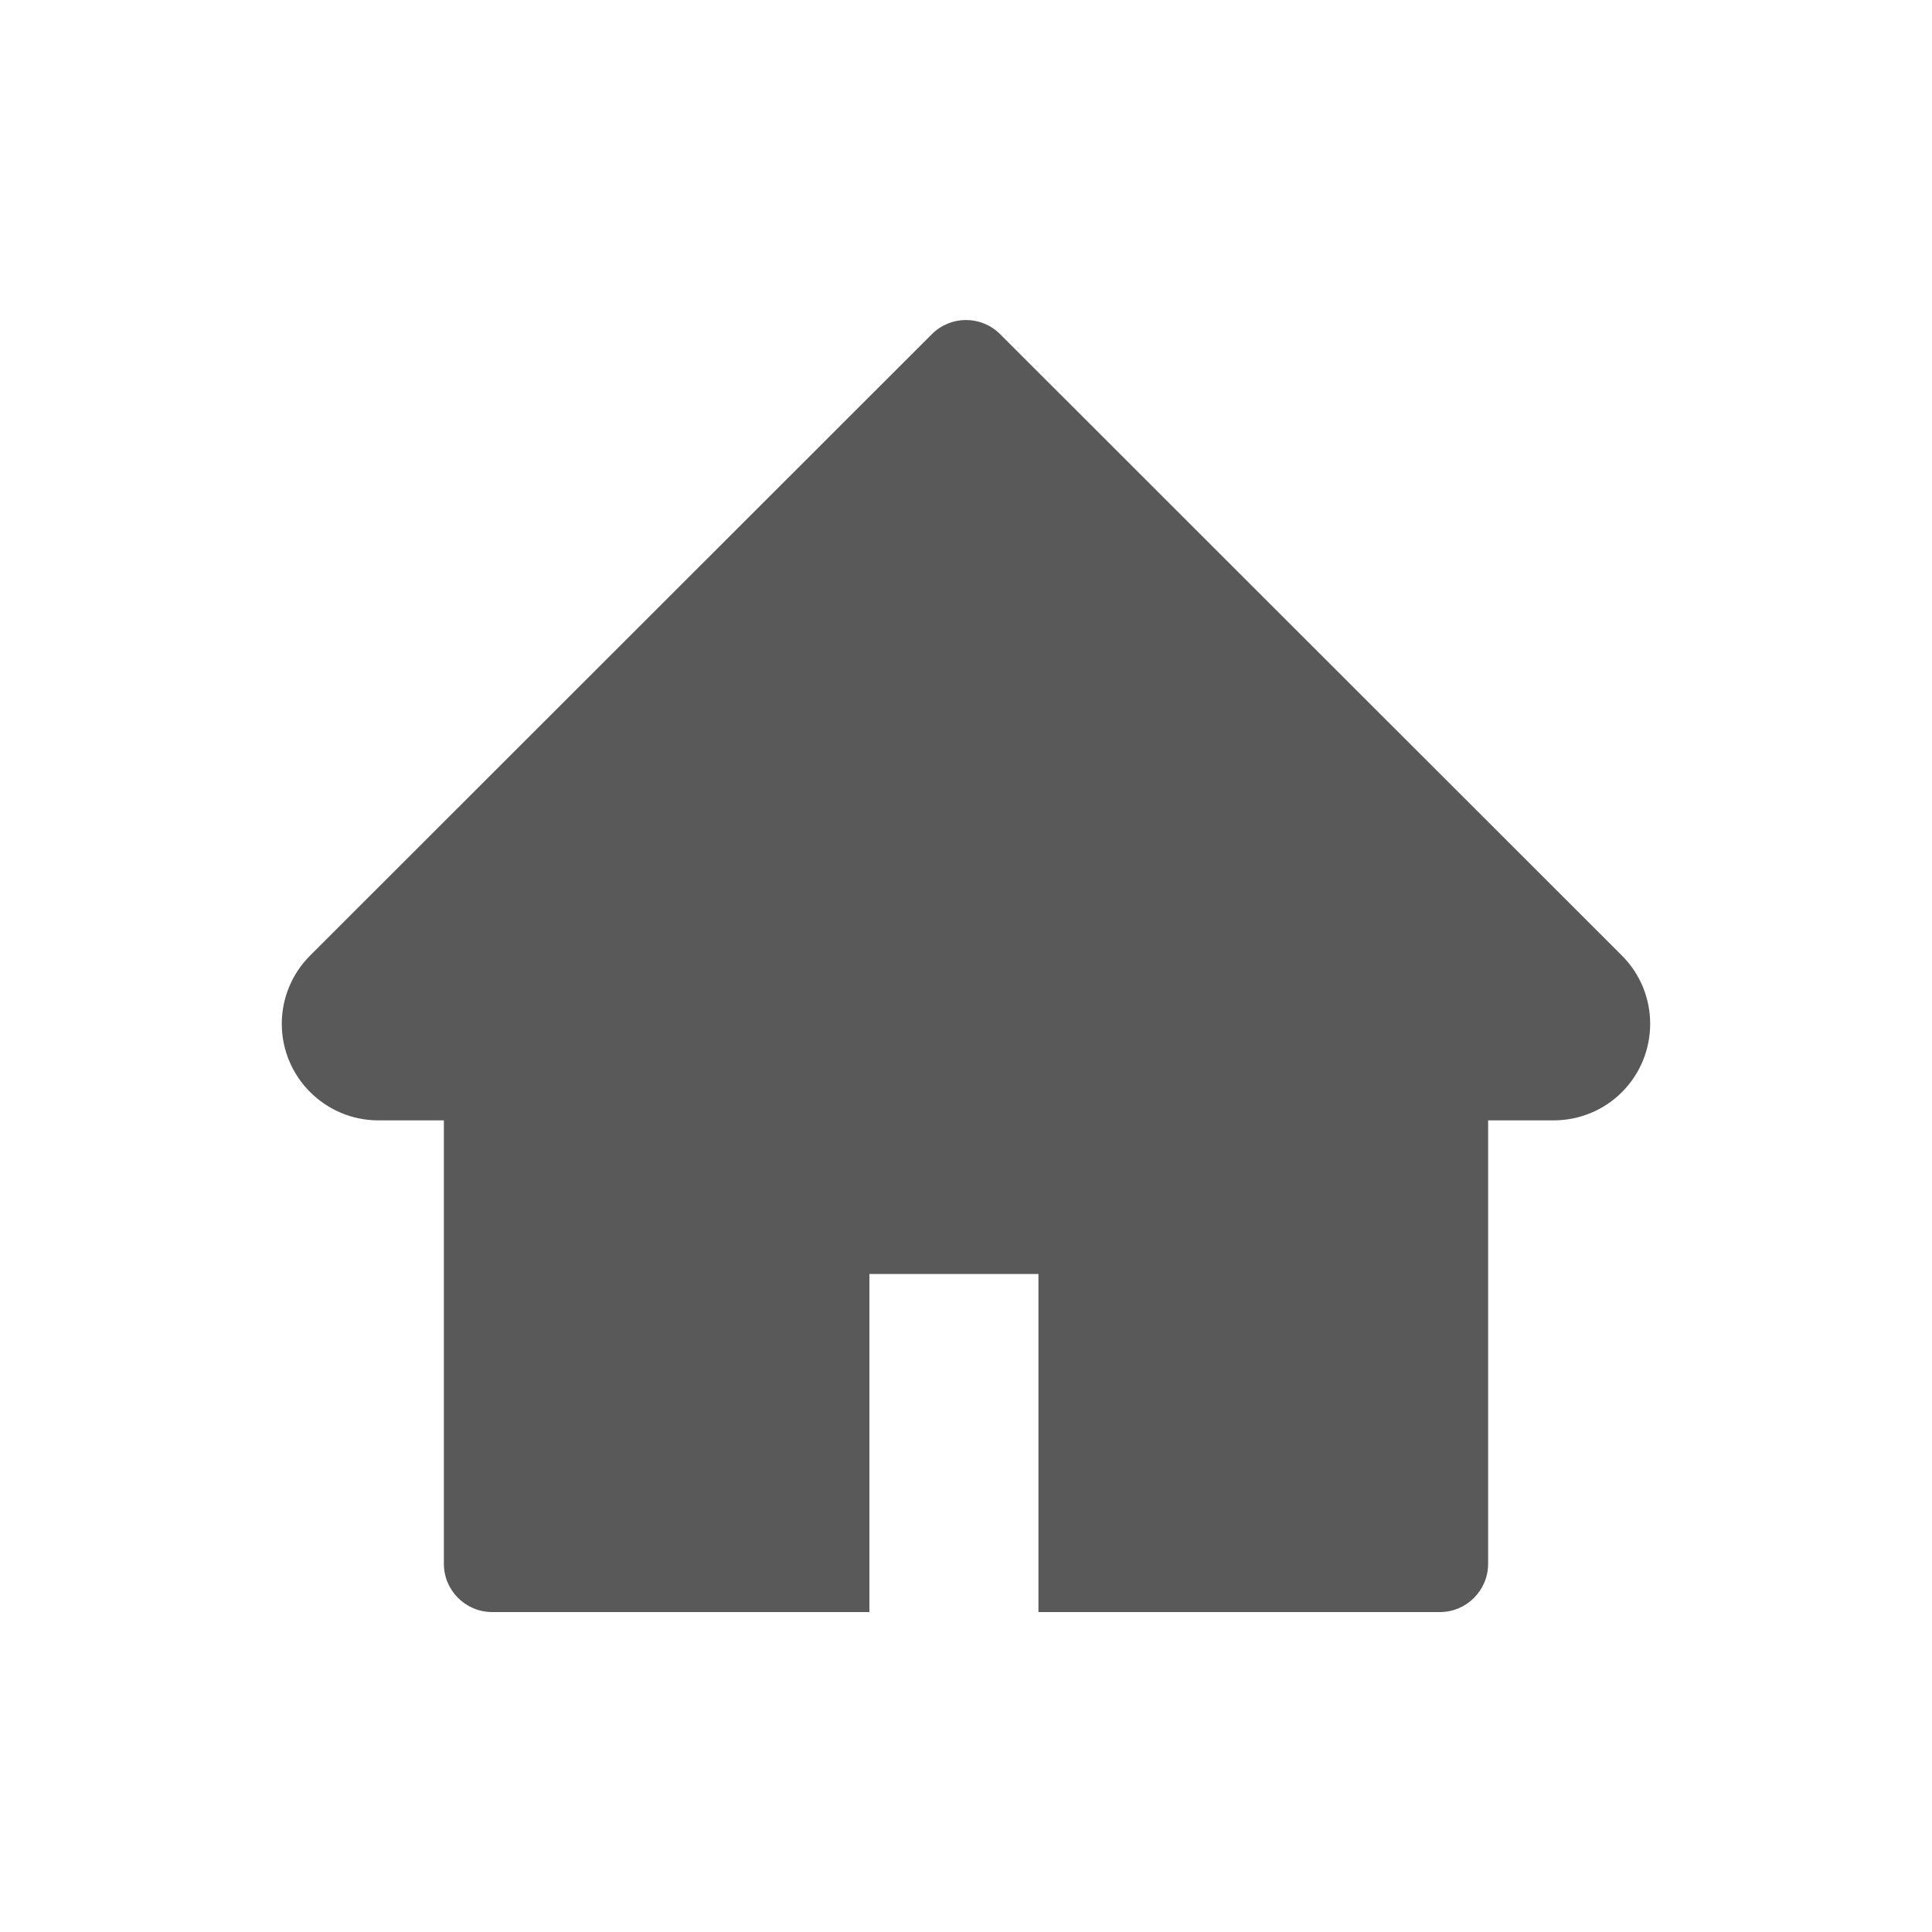 <?xml version="1.0" encoding="UTF-8"?>
<svg width="20px" height="20px" viewBox="0 0 20 20" version="1.1" xmlns="http://www.w3.org/2000/svg" xmlns:xlink="http://www.w3.org/1999/xlink">
    <title>HOME</title>
    <g id="3.0" stroke="none" stroke-width="1" fill="none" fill-rule="evenodd">
        <g id="006资产保险库——备注" transform="translate(-50, -153)">
            <g id="编组-9" transform="translate(40, 143)">
                <g id="HOME" transform="translate(10, 10)">
                    <rect id="矩形" stroke="#979797" fill="#D8D8D8" opacity="0" x="0.5" y="0.5" width="19" height="19"></rect>
                    <g id="home" transform="translate(2, 3)" fill="#000000" fill-rule="nonzero" opacity="0.65">
                        <path d="M14.789,6.891 L8.353,0.459 C8.158,0.264 7.842,0.264 7.647,0.459 L1.211,6.891 C1.023,7.078 0.917,7.333 0.917,7.598 C0.917,8.15 1.366,8.598 1.917,8.598 L2.595,8.598 L2.595,13.188 C2.595,13.464 2.819,13.688 3.095,13.688 L7,13.688 L7,10.188 L8.75,10.188 L8.75,13.688 L12.905,13.688 C13.181,13.688 13.405,13.464 13.405,13.188 L13.405,8.598 L14.083,8.598 C14.348,8.598 14.603,8.494 14.791,8.305 C15.18,7.914 15.18,7.281 14.789,6.891 L14.789,6.891 Z" id="fill"></path>
                    </g>
                </g>
            </g>
        </g>
    </g>
</svg>